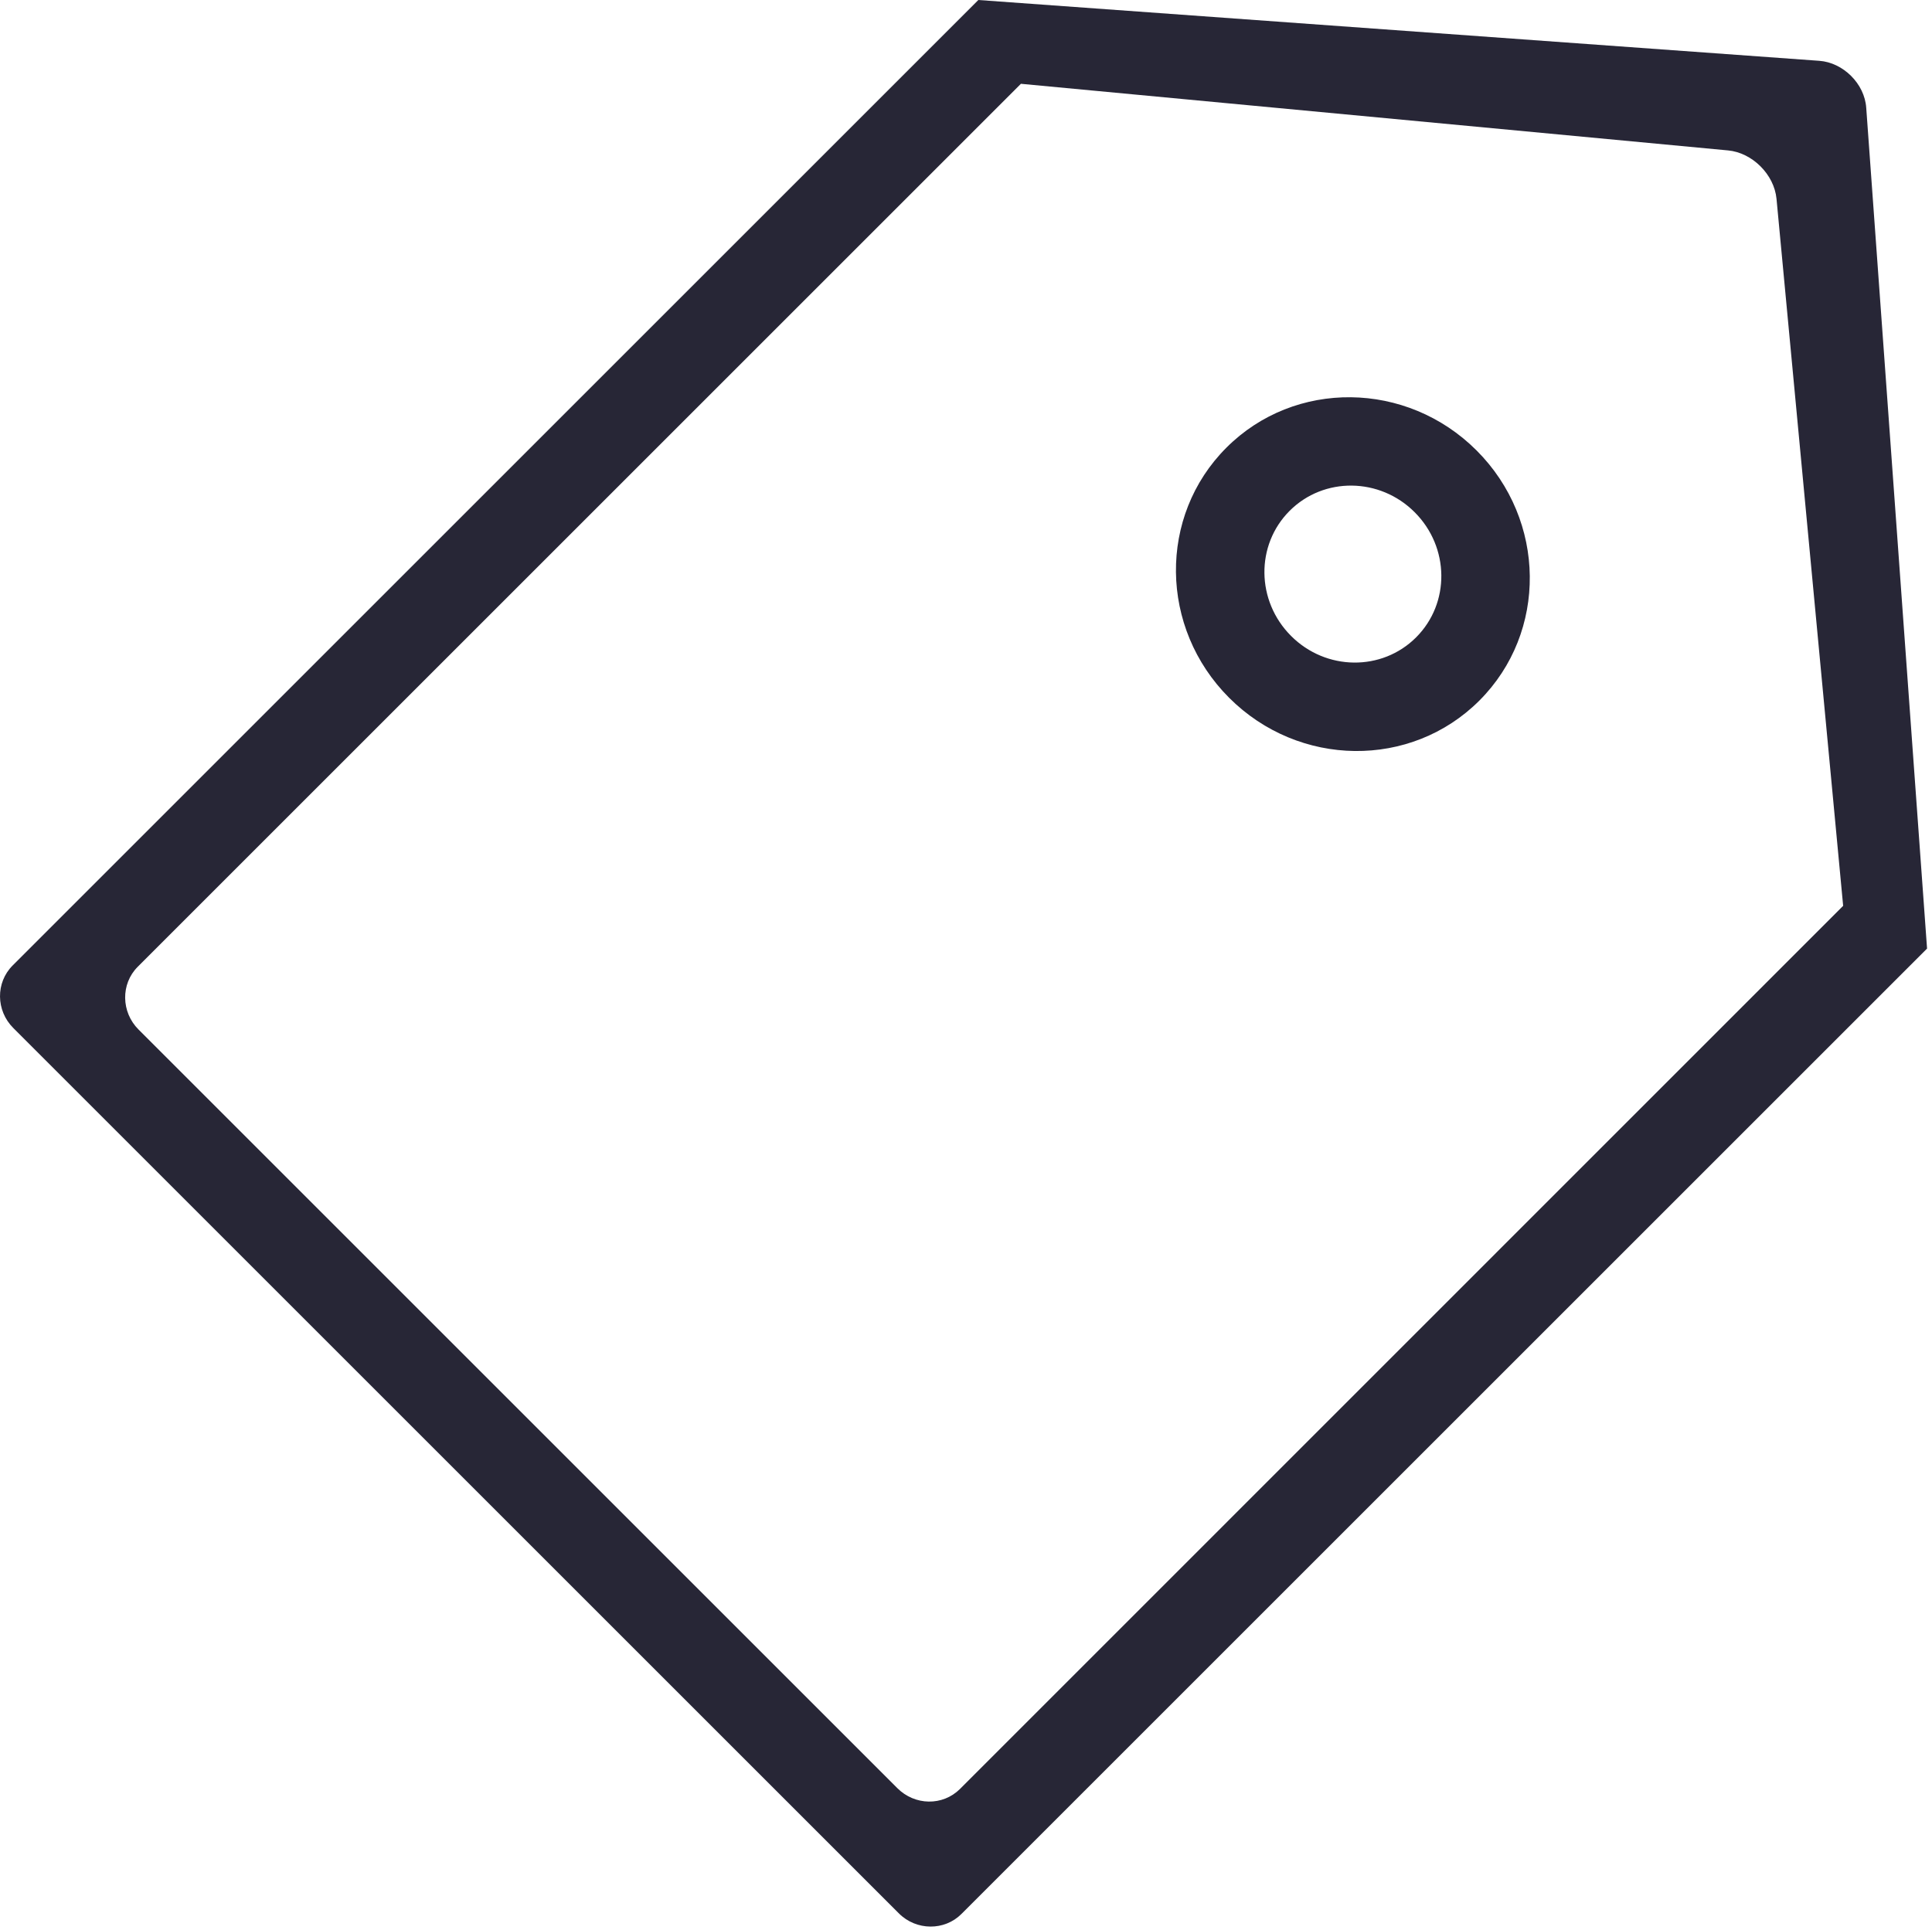 <?xml version="1.0" standalone="no"?><!DOCTYPE svg PUBLIC "-//W3C//DTD SVG 1.1//EN" "http://www.w3.org/Graphics/SVG/1.1/DTD/svg11.dtd"><svg xmlns:xlink="http://www.w3.org/1999/xlink" xmlns="http://www.w3.org/2000/svg" version="1.1" width="200.195" height="200" viewBox="0 0 200.195 200"><defs><style type="text/css"><![CDATA[
@font-face {
  font-family: "ifont";
  src: url("//at.alicdn.com/t/font_1442373896_4754455.eot?#iefix") format("embedded-opentype"), url("//at.alicdn.com/t/font_1442373896_4754455.woff") format("woff"), url("//at.alicdn.com/t/font_1442373896_4754455.ttf") format("truetype"), url("//at.alicdn.com/t/font_1442373896_4754455.svg#ifont") format("svg");
}

]]></style></defs><g class="transform-group"><g transform="scale(0.195, 0.195)"><path d="M651.69 237.948c-36.315 36.315-35.649 95.826 1.474 132.948 37.123 37.123 96.634 37.788 132.948 1.474 36.315-36.315 35.649-95.826-1.474-132.948C747.516 202.298 687.957 201.633 651.69 237.948zM752.507 338.764c-18.157 18.157-47.913 17.825-66.45-0.761-18.585-18.585-18.918-48.341-0.761-66.498 18.157-18.157 47.913-17.825 66.45 0.761C770.331 290.852 770.664 320.607 752.507 338.764zM966.736 32.322 519.882 0 6.721 513.161c-9.079 9.079-8.936 23.956 0.333 33.225l470.62 470.62c9.269 9.269 24.242 9.269 33.178 0.333l513.161-513.161-32.322-446.853C990.835 44.443 979.379 33.225 966.736 32.322zM510.138 950.841c-9.221 9.174-24.004 8.889-33.32-0.428l-403.218-403.218c-9.269-9.269-9.507-24.242-0.428-33.32l469.336-469.336 375.792 35.412c12.786 1.188 24.479 12.739 25.715 25.715l35.412 375.792L510.138 950.841z" fill="#272636"></path></g></g></svg>